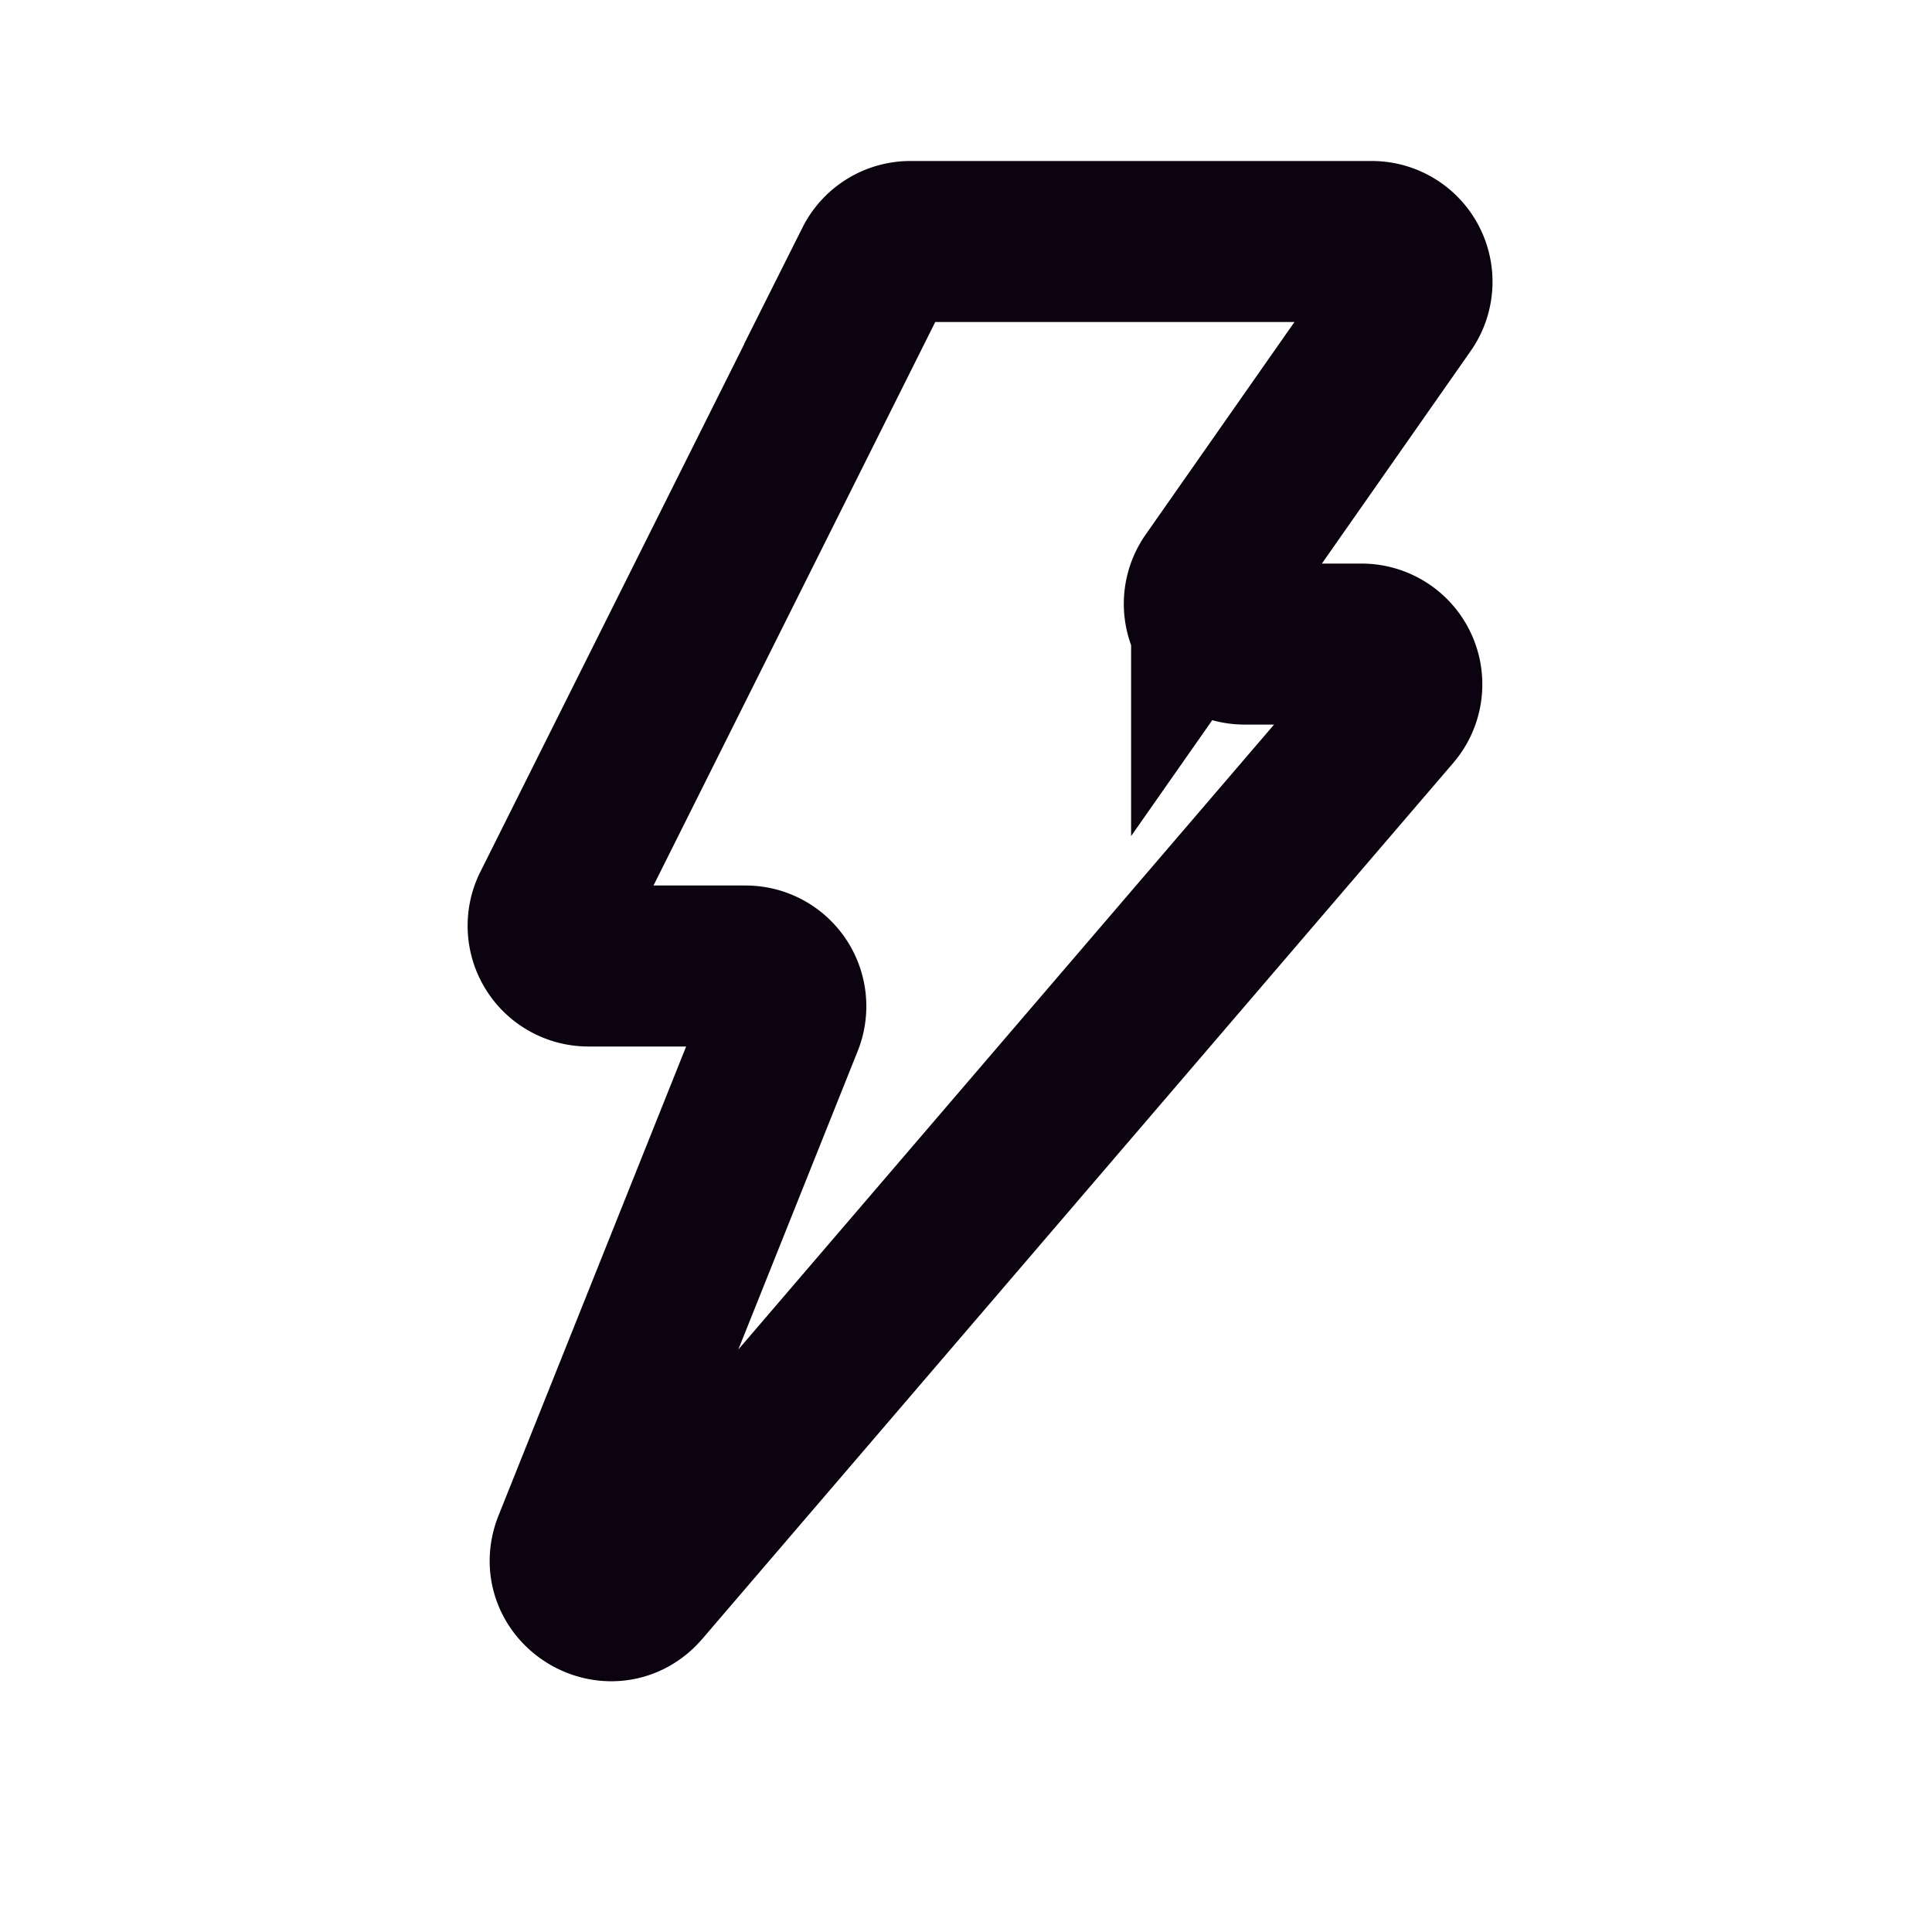 <svg xmlns="http://www.w3.org/2000/svg" width="64" height="64" viewBox="0 0 24 24" fill="#ffffff" stroke="#ffffff" xmlns:v="https://vecta.io/nano"><path d="M6.862 11.276l4-8A.5.5 0 0 1 11.309 3h5.731a.5.5 0 0 1 .41.787l-2.399 3.427a.5.5 0 0 0 .41.787h1.453a.5.5 0 0 1 .38.825L7.966 19.707c-.368.429-1.054.014-.844-.511l2.604-6.51A.5.5 0 0 0 9.261 12H7.309a.5.5 0 0 1-.447-.724z" stroke="#0c0310" stroke-width="2" fill="none"/></svg>